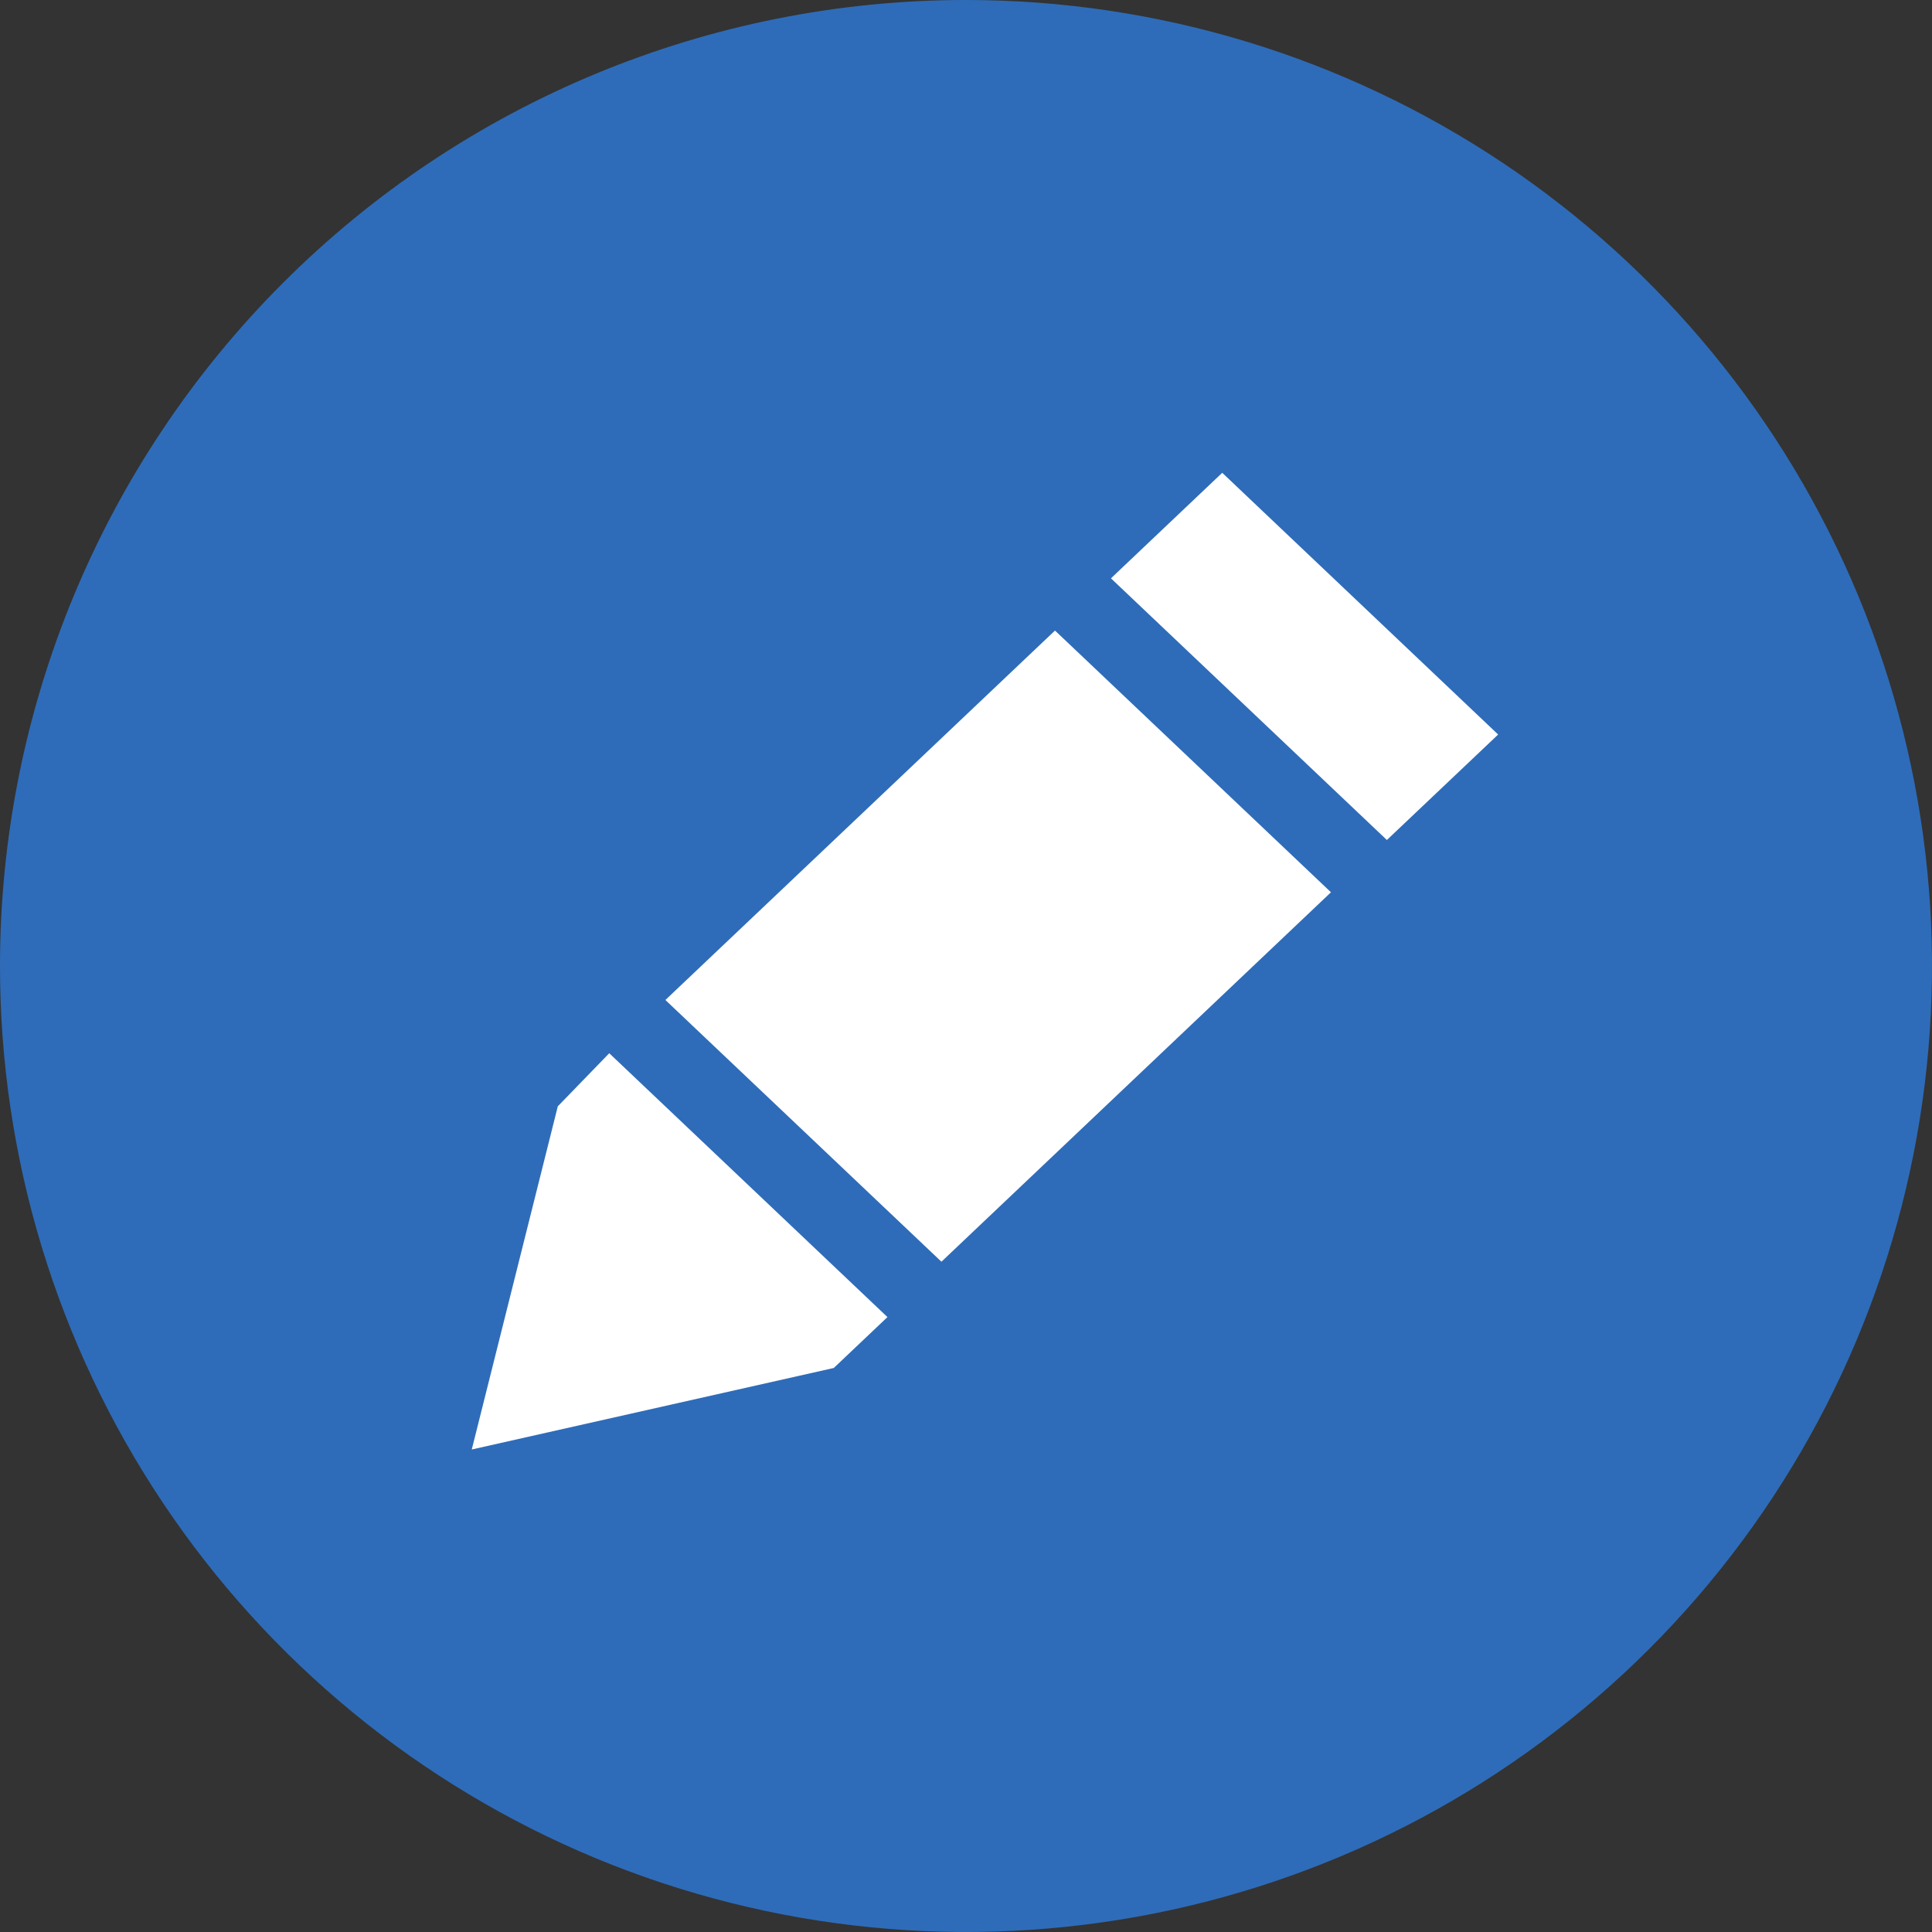 <svg width="32" height="32" viewBox="0 0 32 32" fill="none" xmlns="http://www.w3.org/2000/svg">
<rect x="0" y="0" width="32" height="32" fill="#333333" stroke="none"/>
<path d="M16 0.5C19.066 0.5 22.062 1.409 24.611 3.112C27.16 4.815 29.147 7.236 30.32 10.068C31.493 12.901 31.8 16.017 31.202 19.024C30.604 22.031 29.128 24.792 26.96 26.96C24.792 29.128 22.031 30.604 19.024 31.202C16.017 31.8 12.901 31.493 10.068 30.32C7.236 29.147 4.815 27.16 3.112 24.611C1.409 22.062 0.5 19.066 0.5 16C0.5 11.889 2.133 7.947 5.04 5.04C7.947 2.133 11.889 0.5 16 0.5Z" fill="#2E6CB9" stroke="#2E6CB9"/>
<path d="M14.699 21.815L13.81 22.658L7.814 24.008L9.239 18.324L10.091 17.445L14.699 21.815ZM17.474 10.444L22.045 14.779L15.593 20.898L11.021 16.563L17.474 10.444ZM20.244 7.831L24.814 12.166L22.971 13.913L18.401 9.579L20.244 7.831Z" fill="white"/>
</svg>
